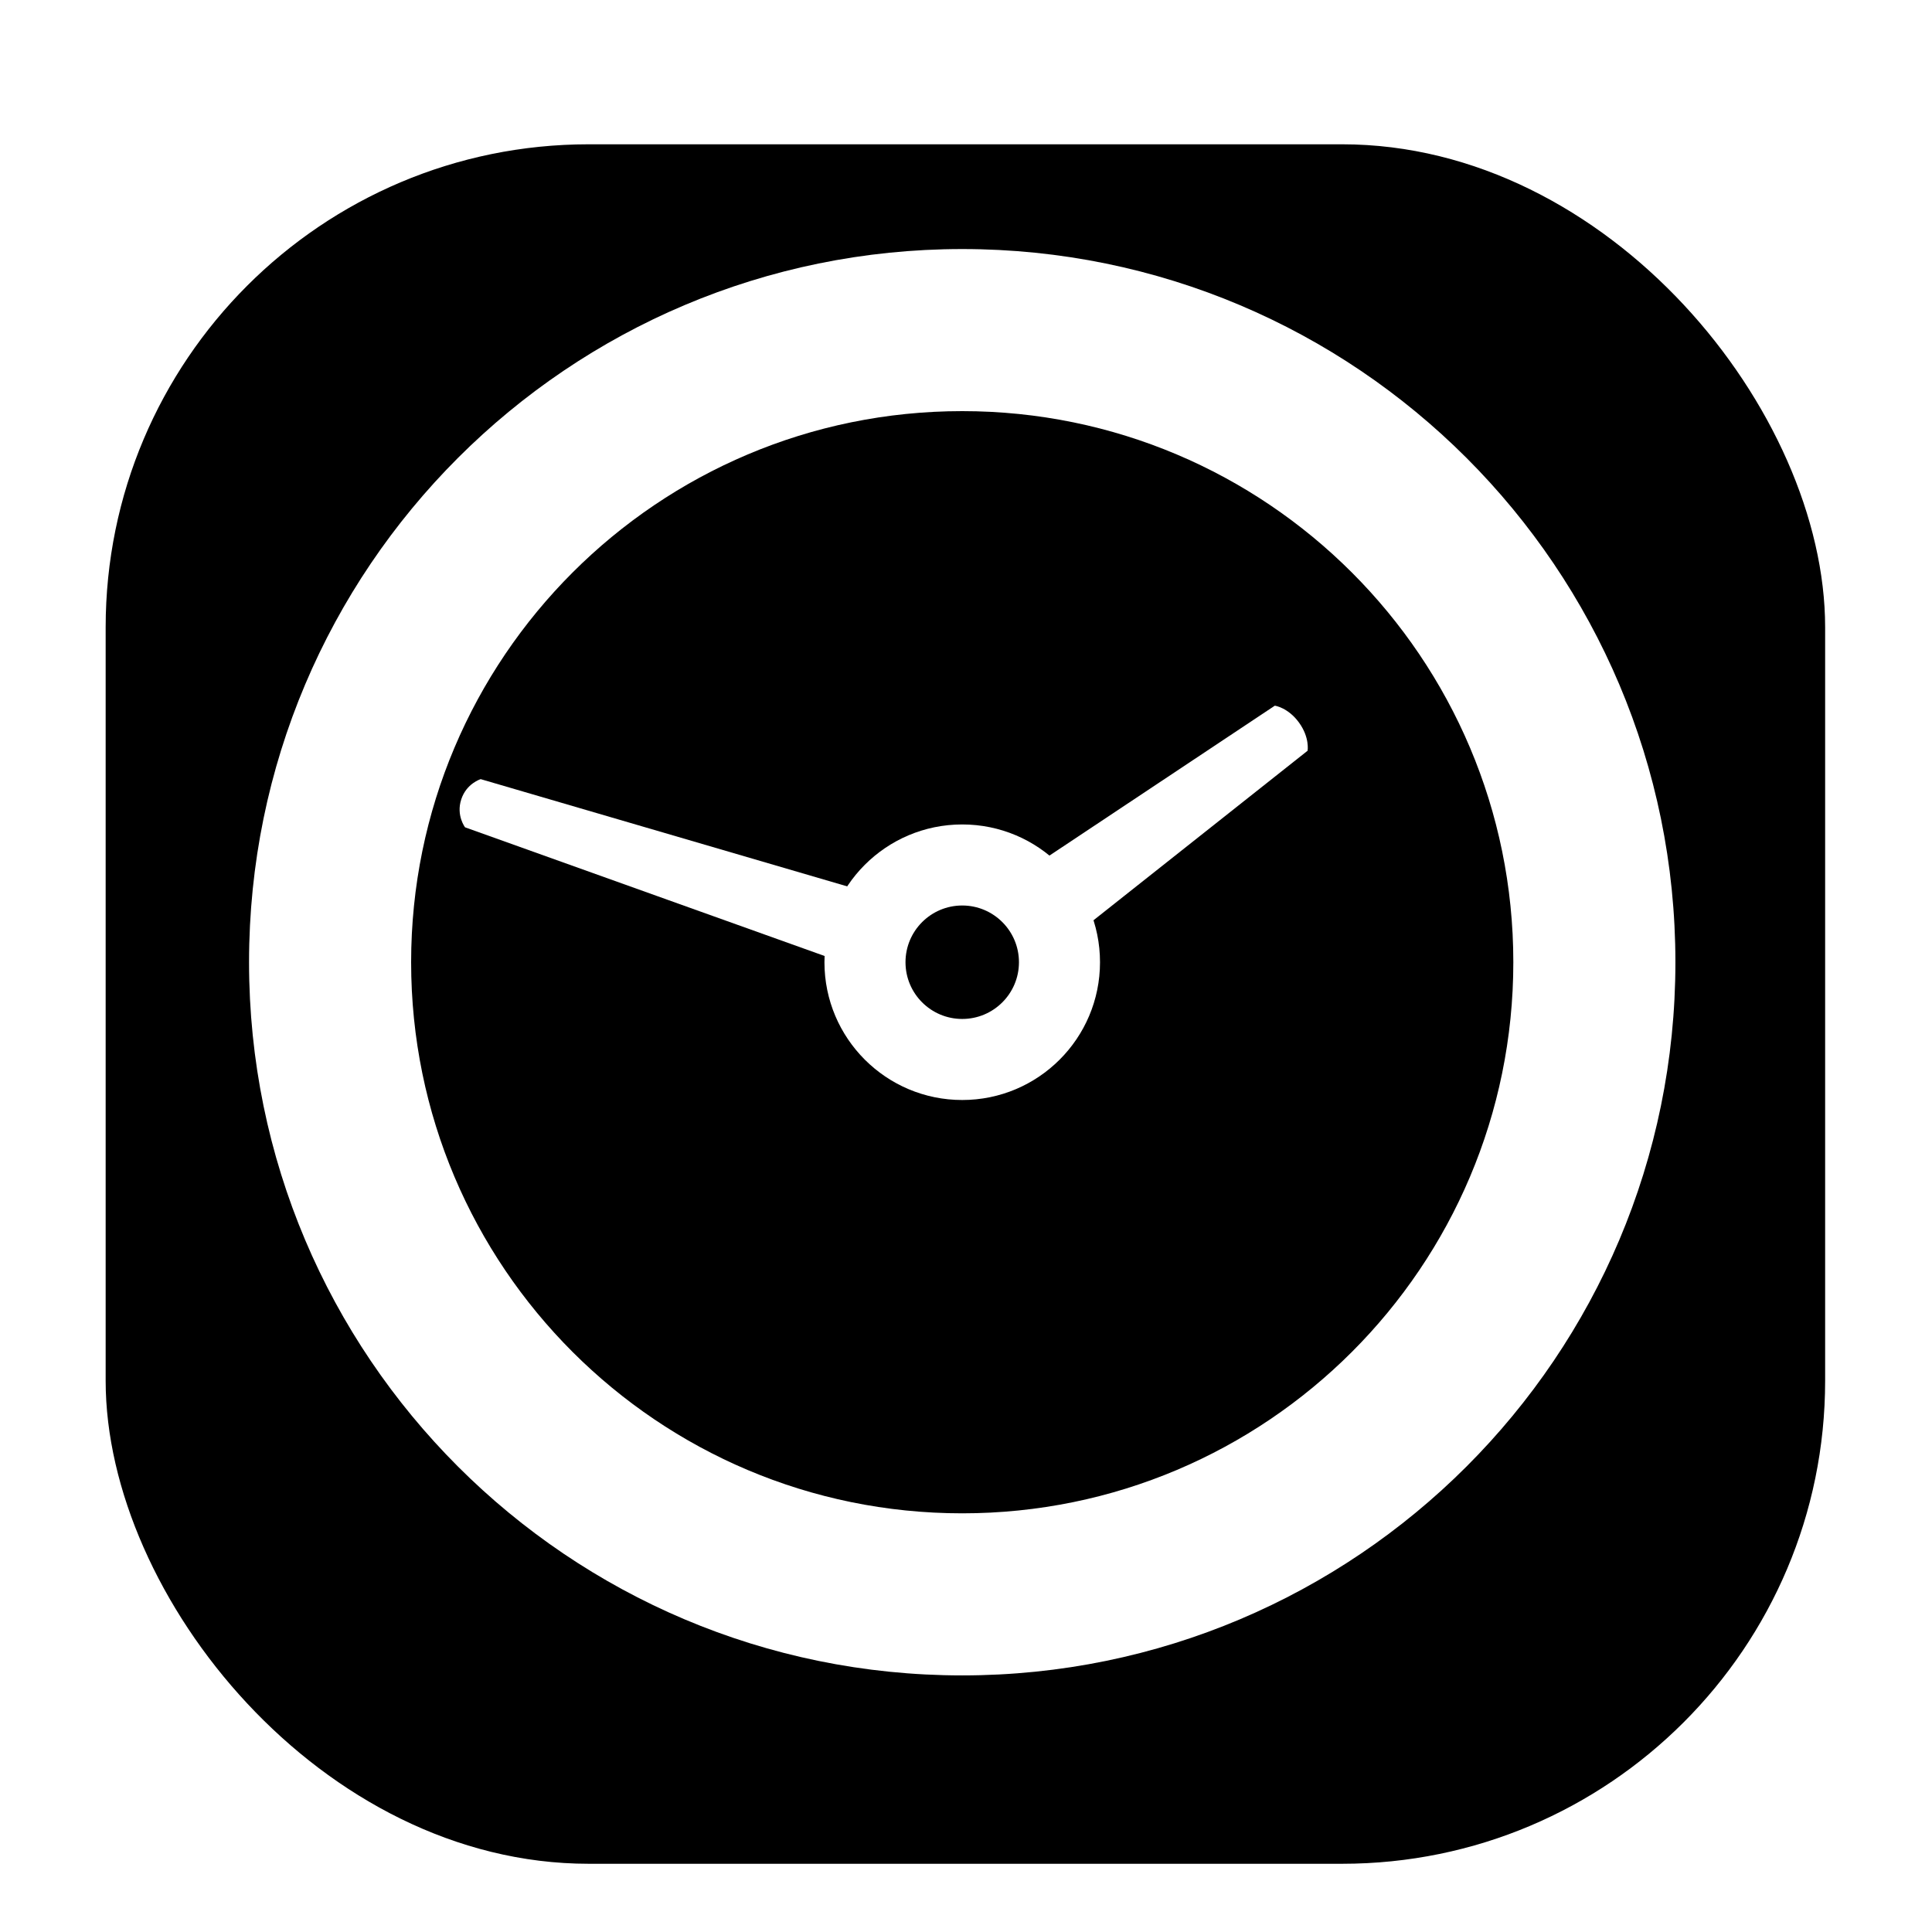 <svg width="256" height="256" viewBox="0 0 256 256" fill="none" xmlns="http://www.w3.org/2000/svg">
<g clip-path="url(#clip0_2951_1370)">
<g filter="url(#filter0_d_2951_1370)">
<rect x="14" y="14" width="227.84" height="227.84" rx="64" fill="#000000"/>
</g>
<path fill-rule="evenodd" clip-rule="evenodd" d="M141.211 124.855L173.262 99.478C173.262 99.478 173.571 97.736 172.123 95.743C170.675 93.75 168.923 93.505 168.923 93.505L135.263 115.893C136.596 116.784 137.797 117.922 138.794 119.294C140.038 121.006 140.836 122.906 141.211 124.855Z" fill="#FFFFFF"/>
<path fill-rule="evenodd" clip-rule="evenodd" d="M116.634 118.729L63.696 103.24C63.696 103.24 61.807 103.8 61.115 105.93C60.423 108.06 61.622 109.623 61.622 109.623L113.554 128.209C113.469 126.554 113.68 124.856 114.223 123.186C114.765 121.516 115.593 120.018 116.634 118.729Z" fill="#FFFFFF"/>
<path fill-rule="evenodd" clip-rule="evenodd" d="M127.5 119.983C123.349 119.983 119.983 123.348 119.983 127.5C119.983 131.652 123.349 135.017 127.5 135.017C131.652 135.017 135.017 131.652 135.017 127.5C135.017 123.348 131.652 119.983 127.5 119.983ZM109.244 127.5C109.244 117.418 117.418 109.244 127.5 109.244C137.582 109.244 145.756 117.418 145.756 127.5C145.756 137.582 137.582 145.756 127.5 145.756C117.418 145.756 109.244 137.582 109.244 127.5Z" fill="#FFFFFF"/>
<path fill-rule="evenodd" clip-rule="evenodd" d="M127.5 54.477C87.171 54.477 54.477 87.171 54.477 127.5C54.477 167.829 87.171 200.523 127.5 200.523C167.829 200.523 200.523 167.829 200.523 127.5C200.523 87.171 167.829 54.477 127.5 54.477ZM33 127.5C33 75.309 75.309 33 127.5 33C179.691 33 222 75.309 222 127.5C222 179.691 179.691 222 127.5 222C75.309 222 33 179.691 33 127.5Z" fill="#FFFFFF"/>
</g>
<defs>
<filter id="filter0_d_2951_1370" x="1.2" y="6.32" width="253.44" height="253.44" filterUnits="userSpaceOnUse" color-interpolation-filters="sRGB">
<feFlood flood-opacity="0" result="BackgroundImageFix"/>
<feColorMatrix in="SourceAlpha" type="matrix" values="0 0 0 0 0 0 0 0 0 0 0 0 0 0 0 0 0 0 127 0" result="hardAlpha"/>
<feOffset dy="5.12"/>
<feGaussianBlur stdDeviation="6.4"/>
<feColorMatrix type="matrix" values="0 0 0 0 0 0 0 0 0 0 0 0 0 0 0 0 0 0 0.25 0"/>
<feBlend mode="normal" in2="BackgroundImageFix" result="effect1_dropShadow_2951_1370"/>
<feBlend mode="normal" in="SourceGraphic" in2="effect1_dropShadow_2951_1370" result="shape"/>
</filter>
<clipPath id="clip0_2951_1370">
<rect width="256" height="256" fill="white"/>
</clipPath>
</defs>
</svg>
